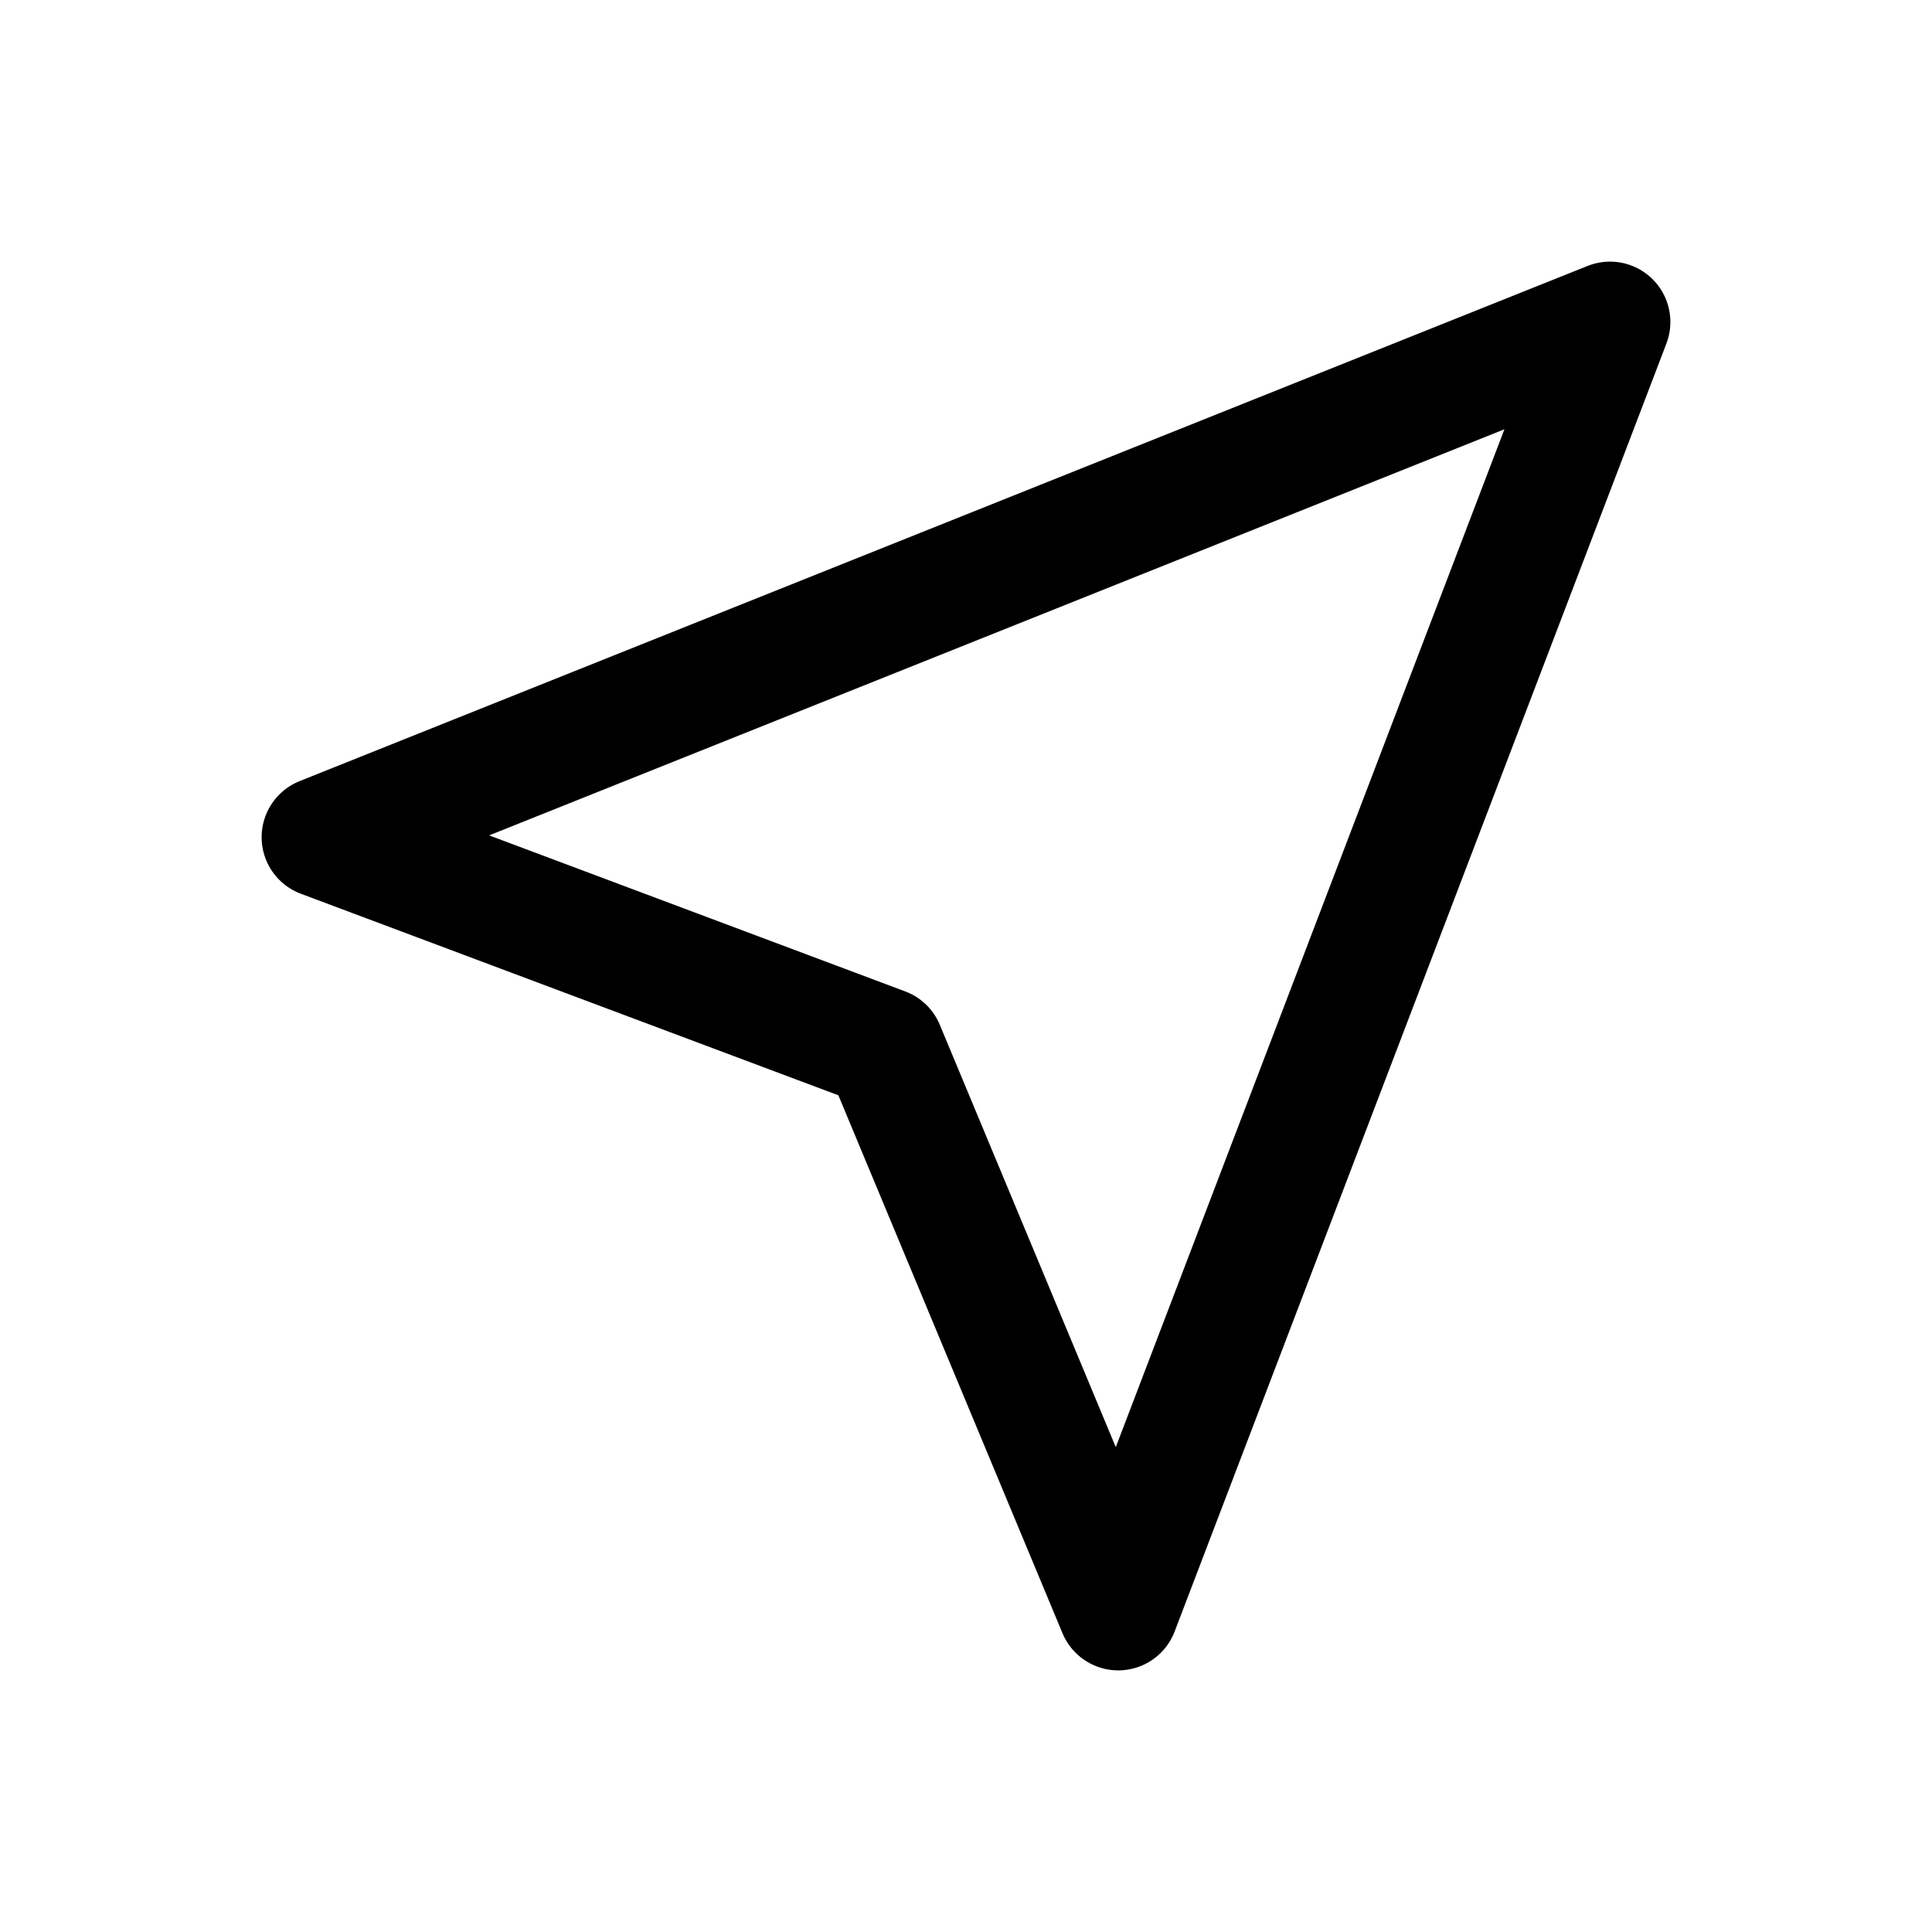 <svg width="24" height="24" viewBox="0 0 24 24" fill="none" xmlns="http://www.w3.org/2000/svg">
    <path d="M10.982 13.018L4 10.4L20 4L13.891 20L10.982 13.018Z" stroke="black" stroke-width="1.5" stroke-linecap="round" stroke-linejoin="round"/>
</svg>
